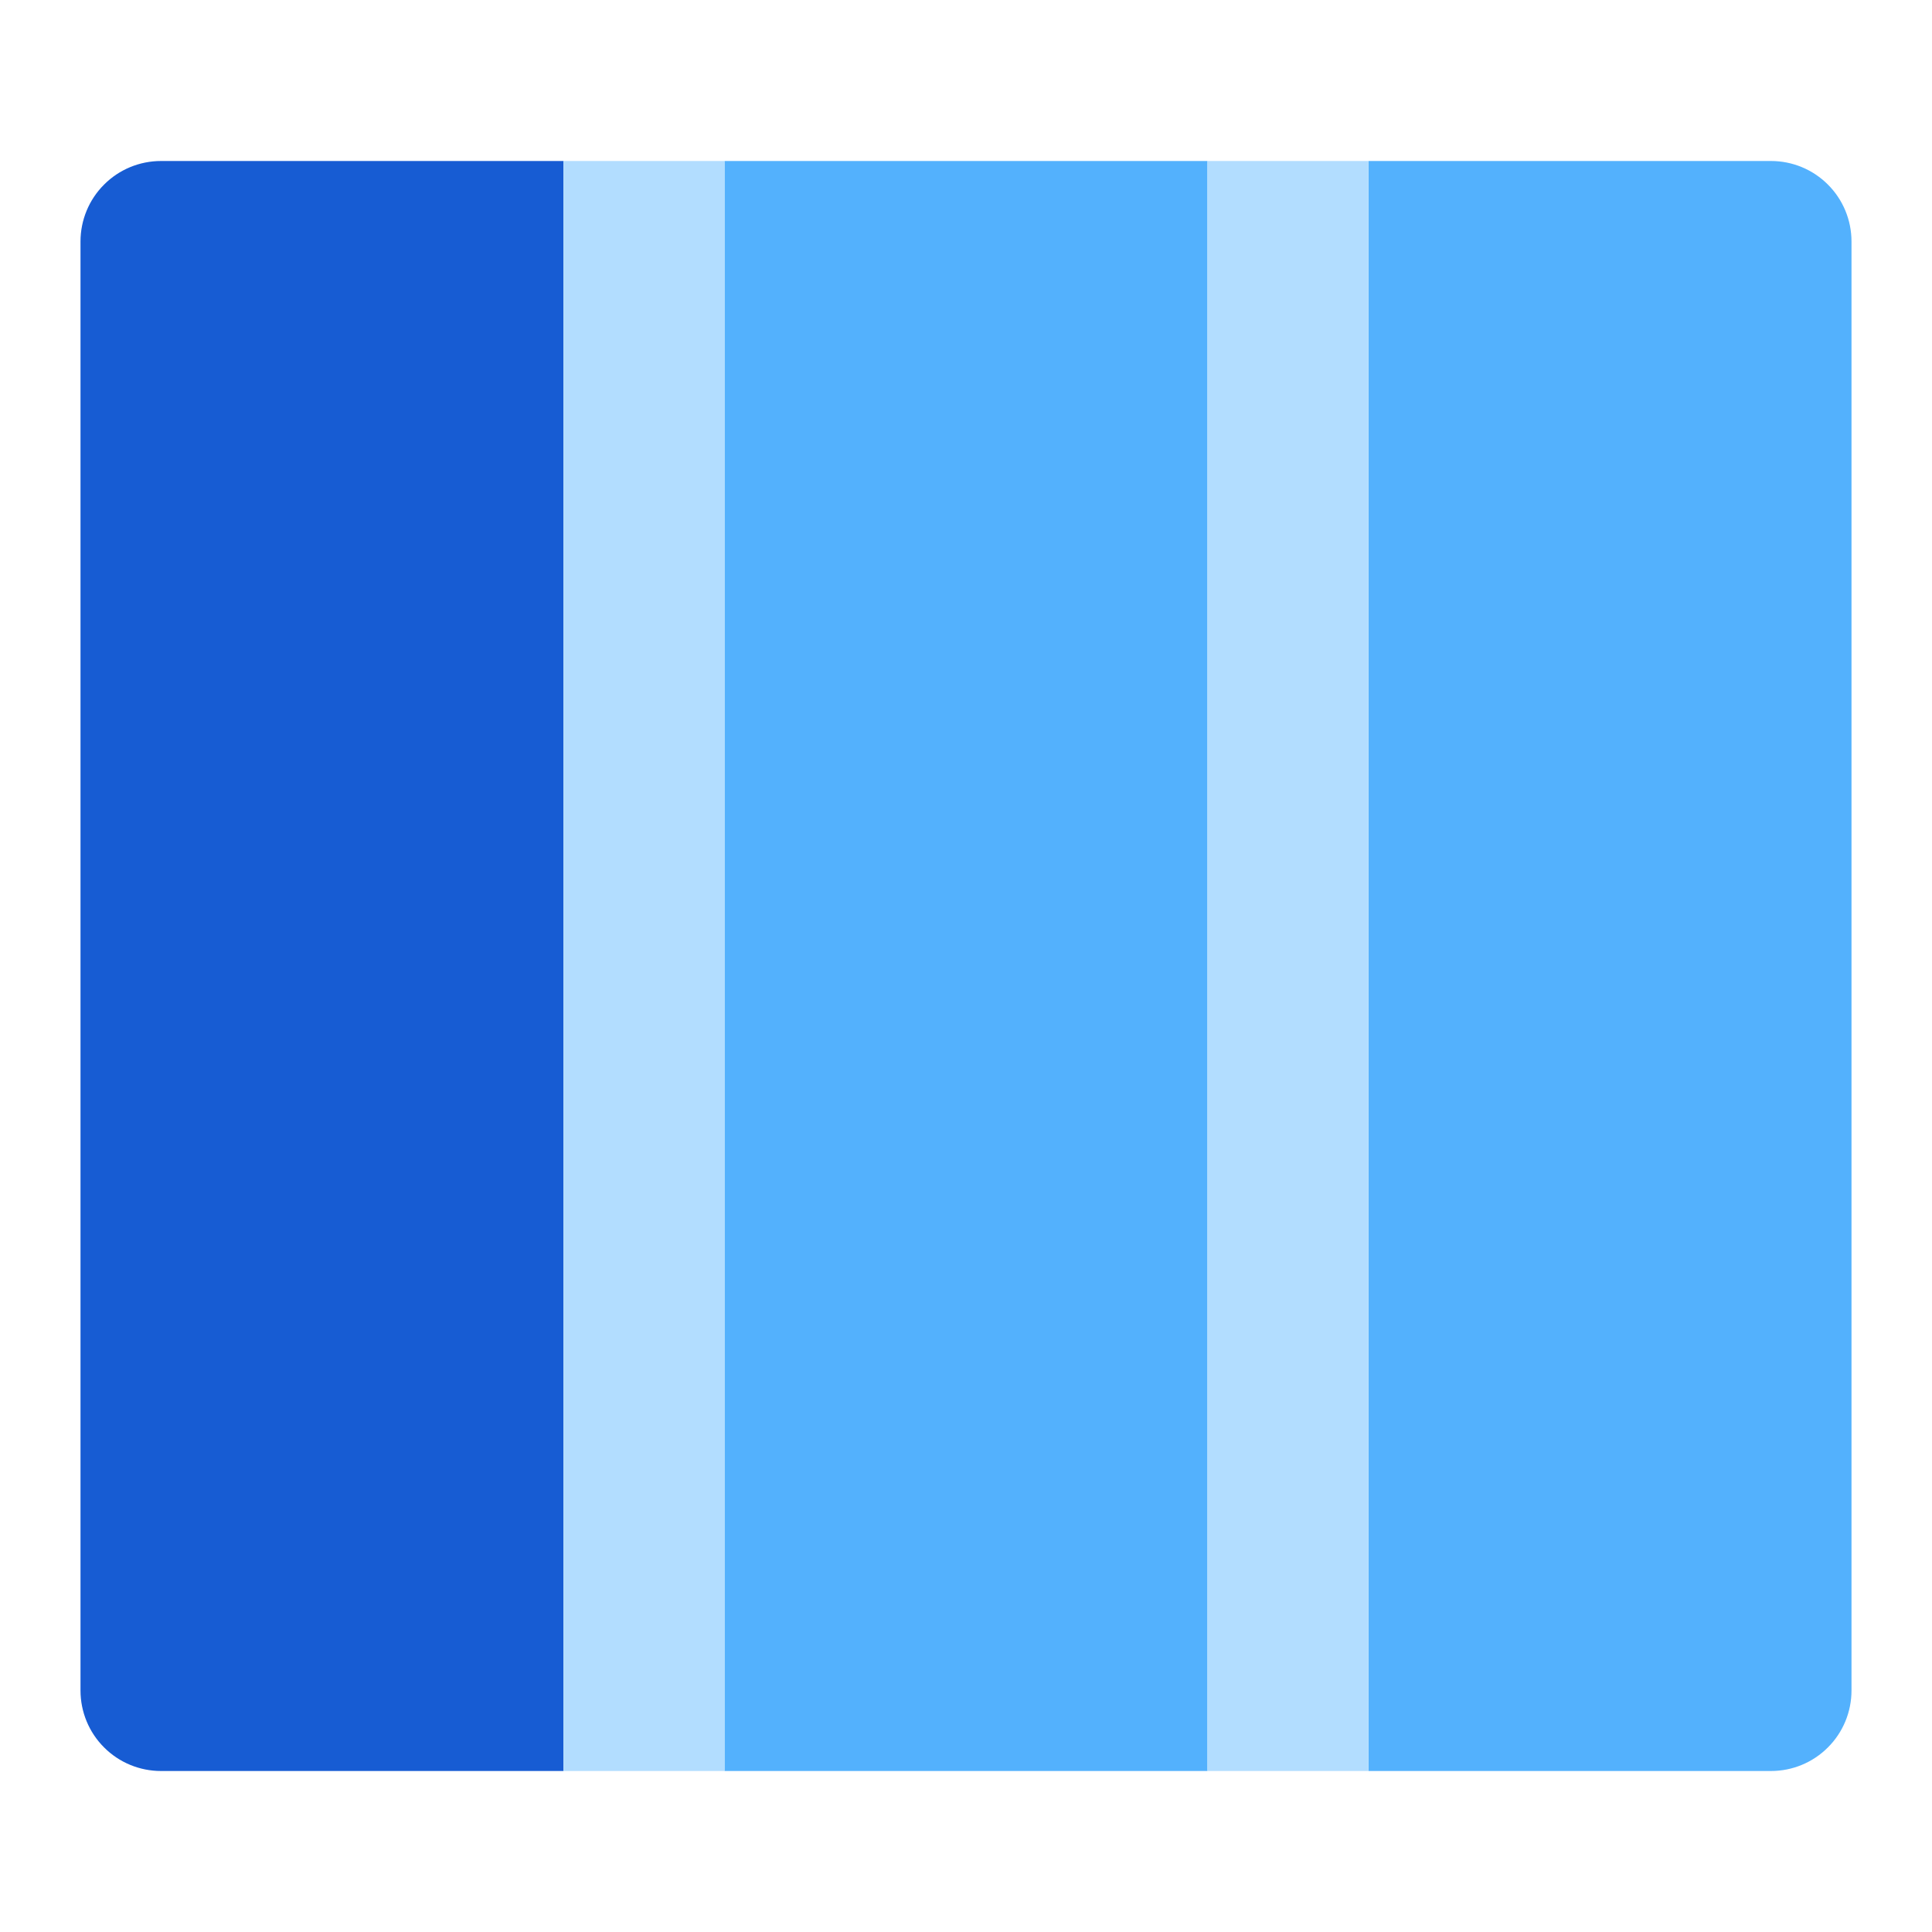 <svg width="24" height="24" viewBox="0 0 24 24" fill="none" xmlns="http://www.w3.org/2000/svg">
<path d="M23 21V3C23 2.735 22.895 2.48 22.707 2.293C22.52 2.105 22.265 2 22 2H17V22H22C22.265 22 22.52 21.895 22.707 21.707C22.895 21.52 23 21.265 23 21Z" fill="#53B1FD"/>
<path d="M1 3V21C1 21.265 1.105 21.52 1.293 21.707C1.48 21.895 1.735 22 2 22H7V2H2C1.735 2 1.48 2.105 1.293 2.293C1.105 2.48 1 2.735 1 3Z" fill="#175CD3"/>
<path d="M9 2H15V22H9V2Z" fill="#53B1FD"/>
<path d="M7 2H9V22H7V2ZM15 2H17V22H15V2Z" fill="#B2DDFF"/>
</svg>
